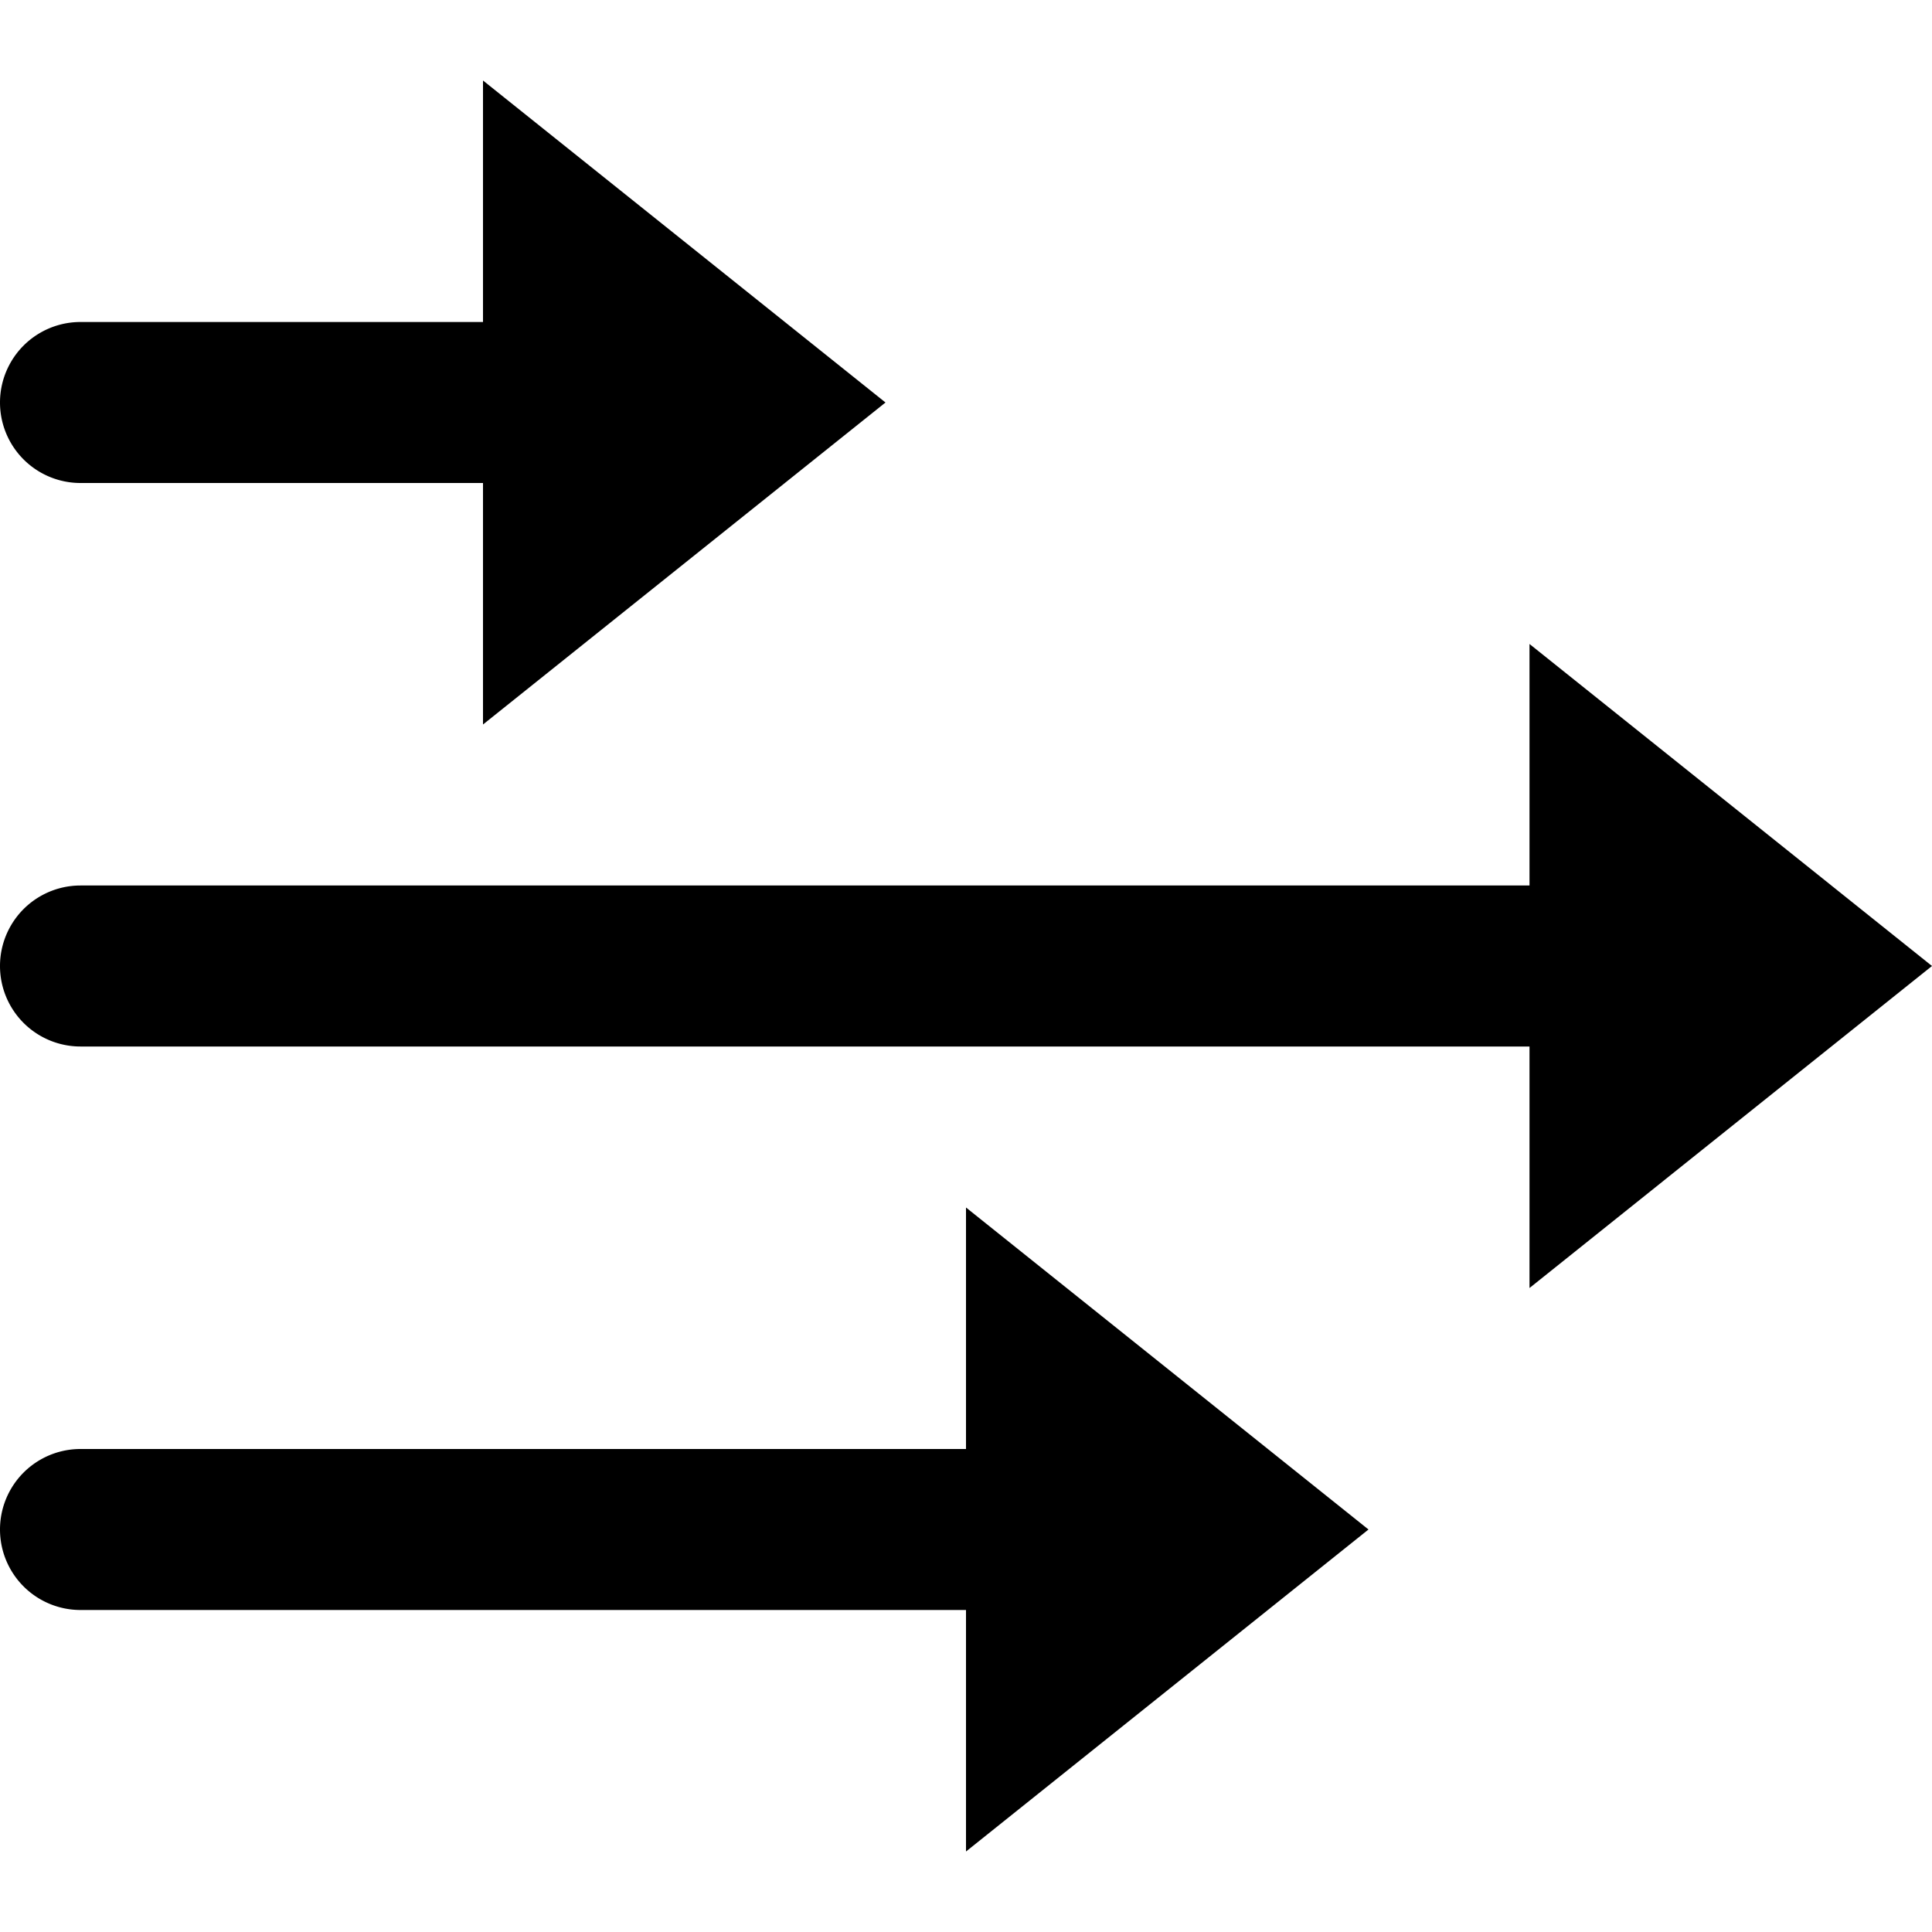<svg id="nc_icon" xmlns="http://www.w3.org/2000/svg" xml:space="preserve" viewBox="0 0 24 24"><g fill="currentColor" class="nc-icon-wrapper"><path d="m24 12-5-4v3H1a1 1 0 1 0 0 2h18v3l5-4z"/><path d="M12 18H1a1 1 0 1 0 0 2h11v3l5-4-5-4v3zM1 6h5v3l5-4-5-4v3H1a1 1 0 1 0 0 2z" data-color="color-2"/></g></svg>
